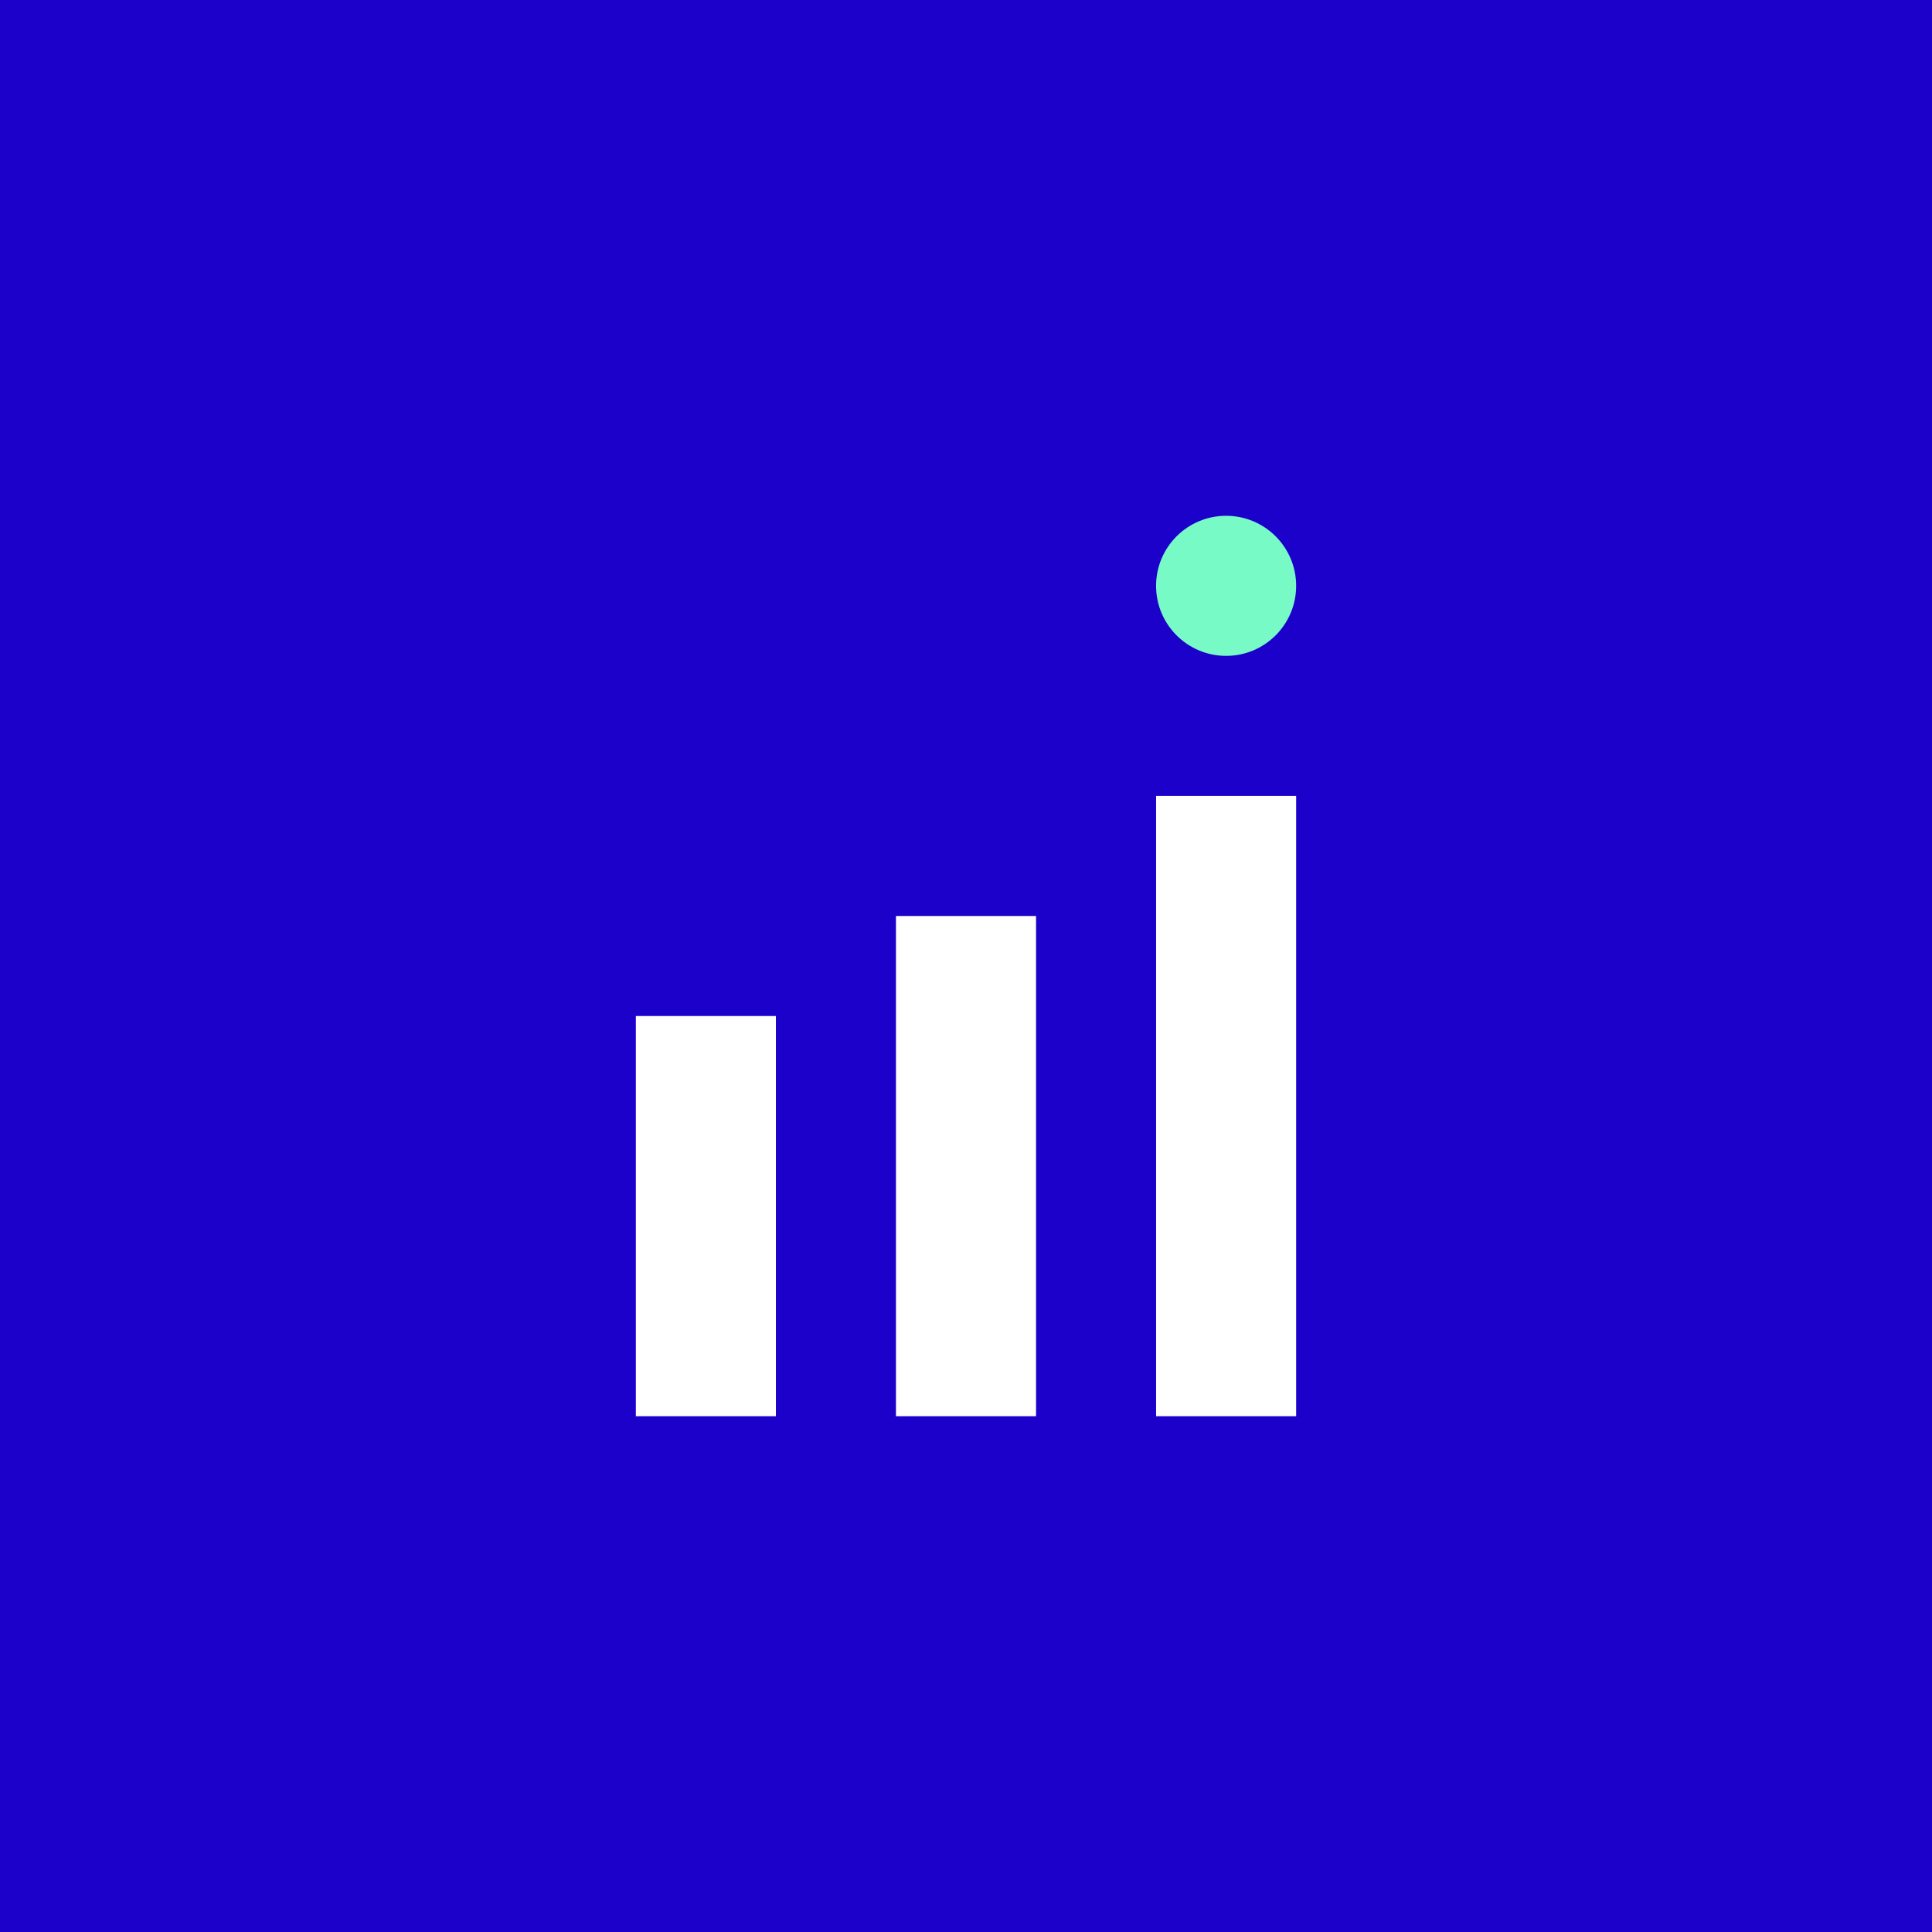 <svg width="79" height="79" viewBox="0 0 79 79" fill="none" xmlns="http://www.w3.org/2000/svg">
<rect width="79" height="79" fill="#1C01CB"/>
<path d="M26 57.909H31.727V41.545H26V57.909Z" fill="white"/>
<path d="M36.636 57.909H42.364V37.455H36.636V57.909Z" fill="white"/>
<path d="M47.273 57.909H53V32.545H47.273V57.909Z" fill="white"/>
<circle cx="50.136" cy="23.955" r="2.864" fill="#77FAC6"/>
</svg>
